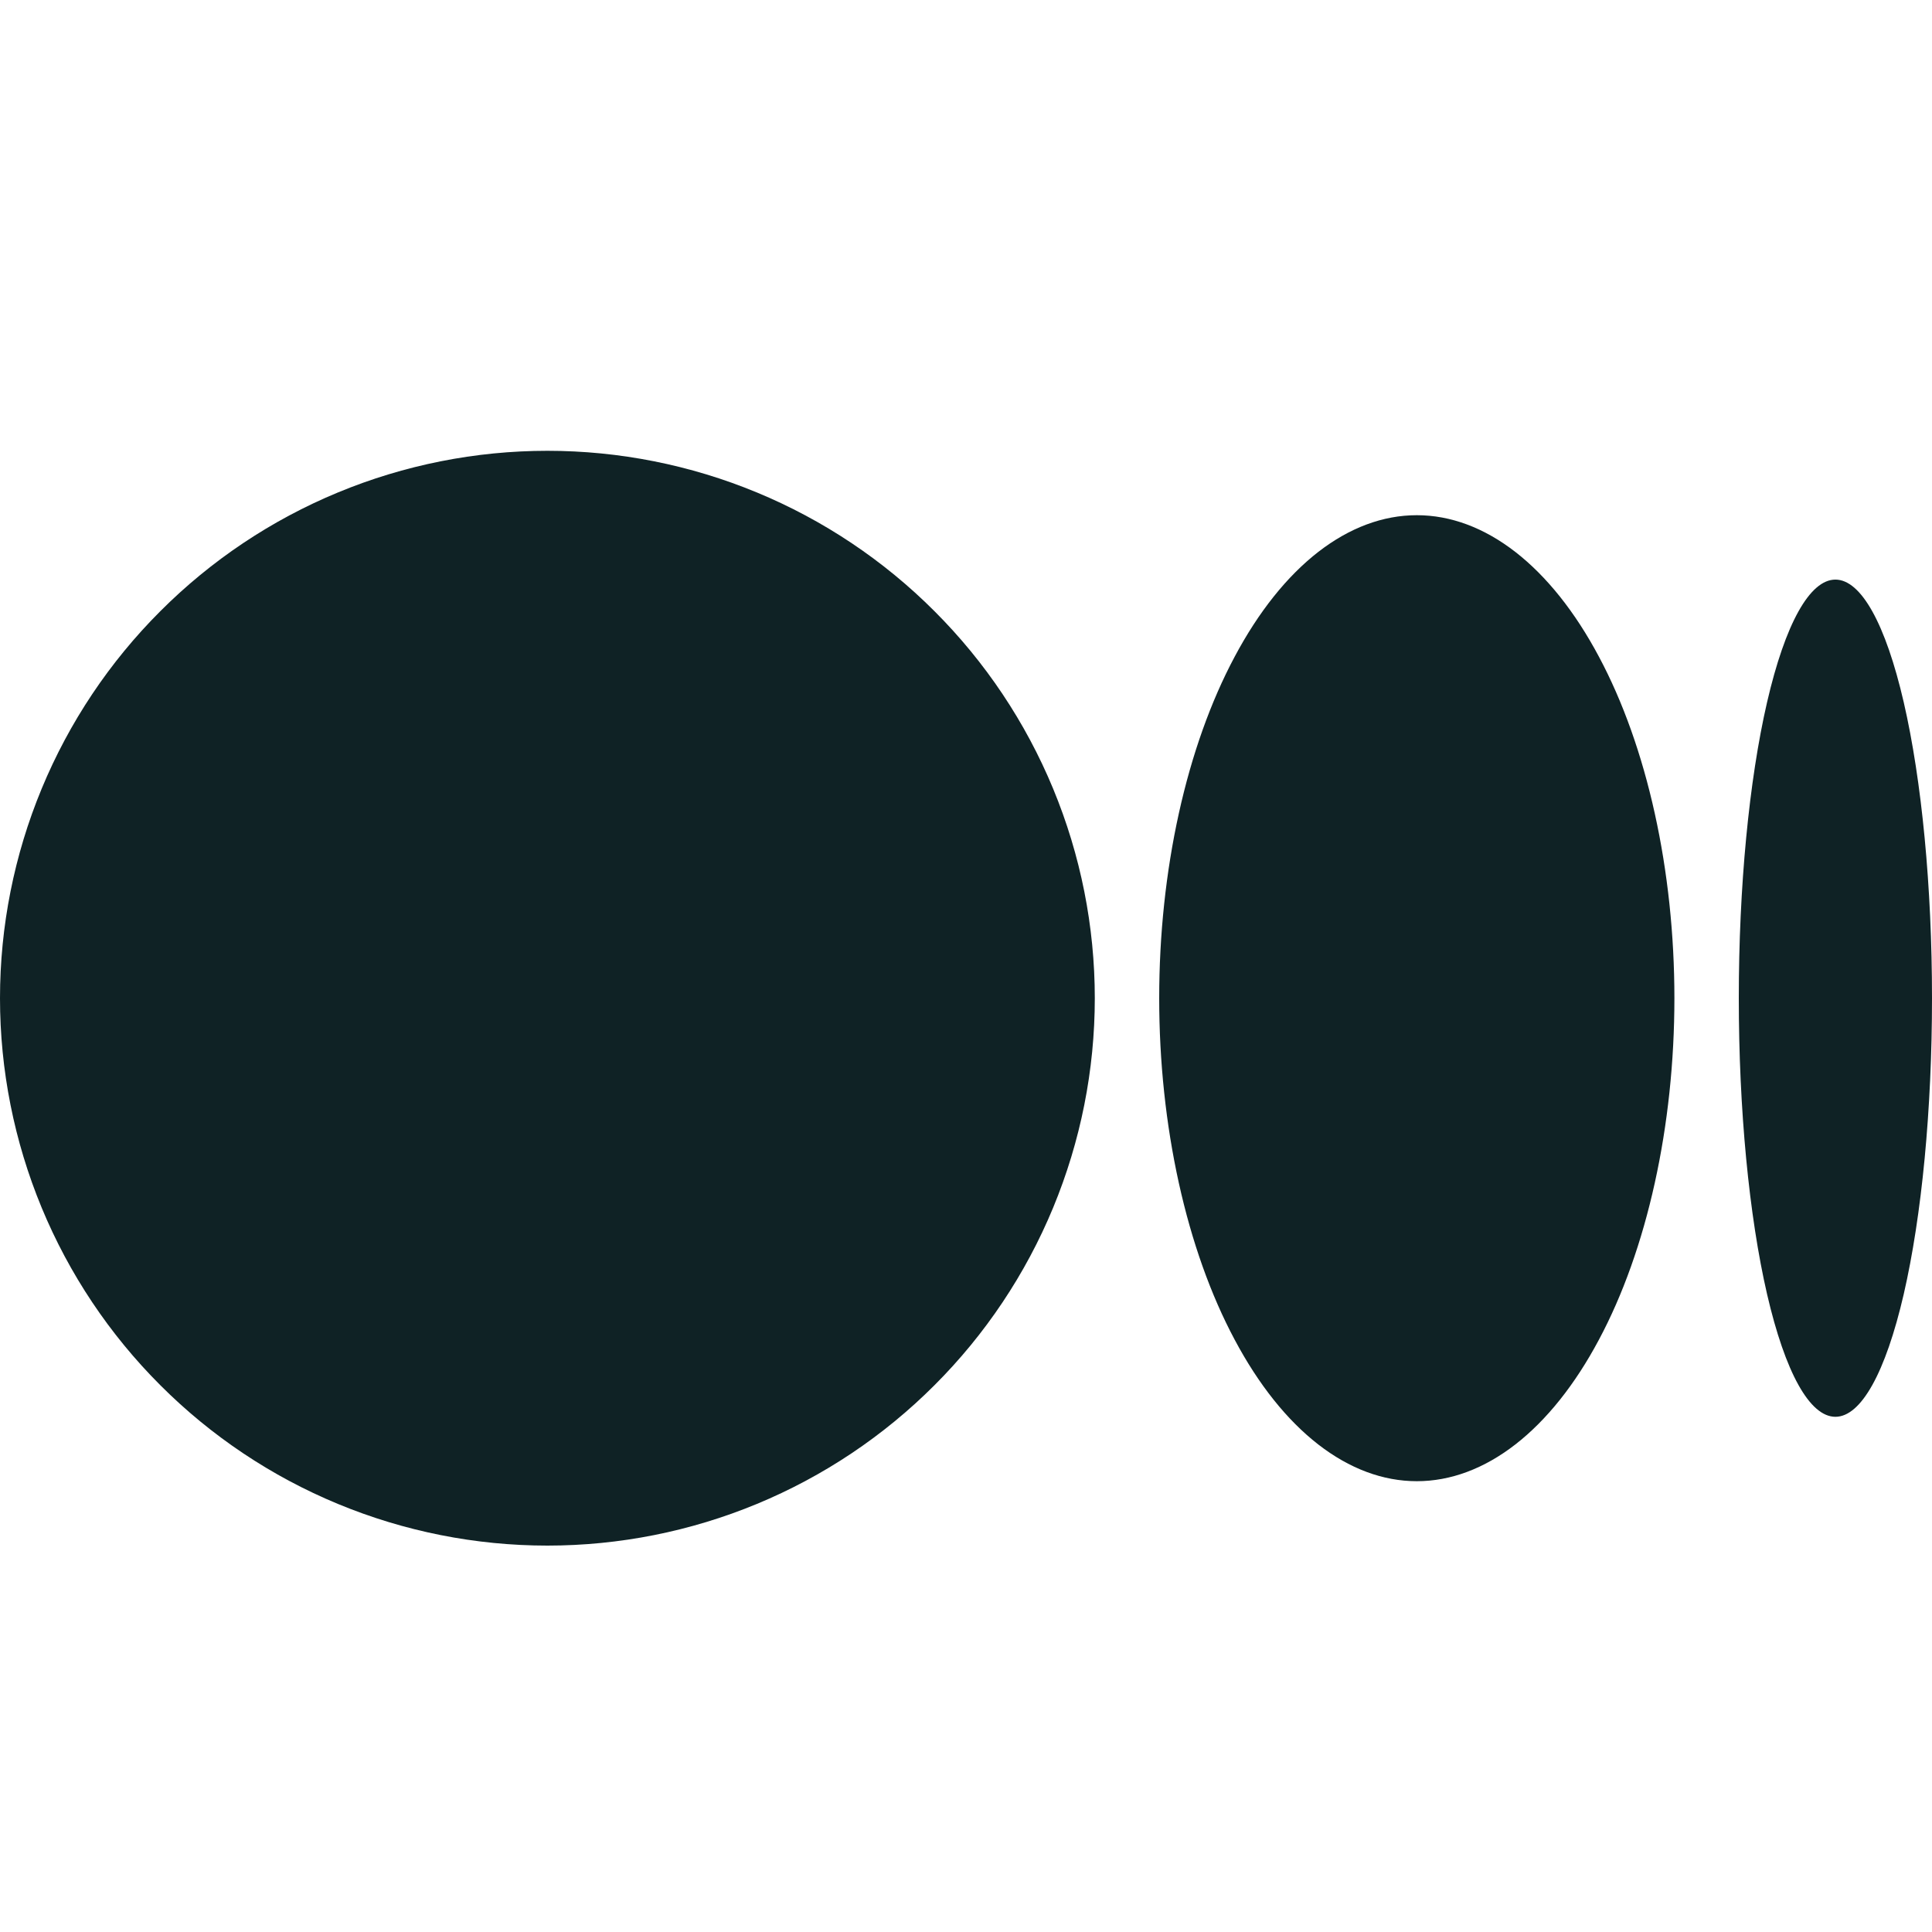 <svg width="30" height="30" viewBox="0 0 30 30" fill="none" xmlns="http://www.w3.org/2000/svg">
<g clip-path="url(#clip0_20_28)">
<path d="M8.5 7C7.384 7 6.278 7.22 5.247 7.647C4.216 8.074 3.279 8.7 2.49 9.49C1.7 10.279 1.074 11.216 0.647 12.247C0.22 13.278 0 14.384 0 15.5C0 16.616 0.22 17.721 0.647 18.753C1.074 19.784 1.7 20.721 2.49 21.51C3.279 22.3 4.216 22.926 5.247 23.353C6.278 23.78 7.384 24 8.5 24C9.616 24 10.722 23.78 11.753 23.353C12.784 22.926 13.721 22.3 14.51 21.51C15.3 20.721 15.926 19.784 16.353 18.753C16.78 17.721 17 16.616 17 15.5C17 14.384 16.78 13.278 16.353 12.247C15.926 11.216 15.3 10.279 14.51 9.49C13.721 8.7 12.784 8.074 11.753 7.647C10.722 7.22 9.616 7 8.5 7V7ZM22 8C21.475 8 20.955 8.194 20.469 8.571C19.984 8.948 19.543 9.5 19.172 10.197C18.8 10.893 18.506 11.72 18.305 12.63C18.104 13.54 18 14.515 18 15.5C18 16.485 18.104 17.46 18.305 18.37C18.506 19.28 18.8 20.107 19.172 20.803C19.543 21.5 19.984 22.052 20.469 22.429C20.955 22.806 21.475 23 22 23C22.525 23 23.045 22.806 23.531 22.429C24.016 22.052 24.457 21.5 24.828 20.803C25.2 20.107 25.494 19.28 25.695 18.37C25.896 17.46 26 16.485 26 15.5C26 14.515 25.896 13.54 25.695 12.63C25.494 11.72 25.2 10.893 24.828 10.197C24.457 9.5 24.016 8.948 23.531 8.571C23.045 8.194 22.525 8 22 8V8ZM28.5 9C28.102 9 27.721 9.685 27.439 10.904C27.158 12.123 27 13.776 27 15.5C27 17.224 27.158 18.877 27.439 20.096C27.721 21.315 28.102 22 28.5 22C28.898 22 29.279 21.315 29.561 20.096C29.842 18.877 30 17.224 30 15.5C30 13.776 29.842 12.123 29.561 10.904C29.279 9.685 28.898 9 28.5 9V9Z" fill="#0F2225"/>
</g>
<defs>
<clipPath id="clip0_20_28">
<rect width="30" height="30" fill="white"/>
</clipPath>
</defs>
</svg>
